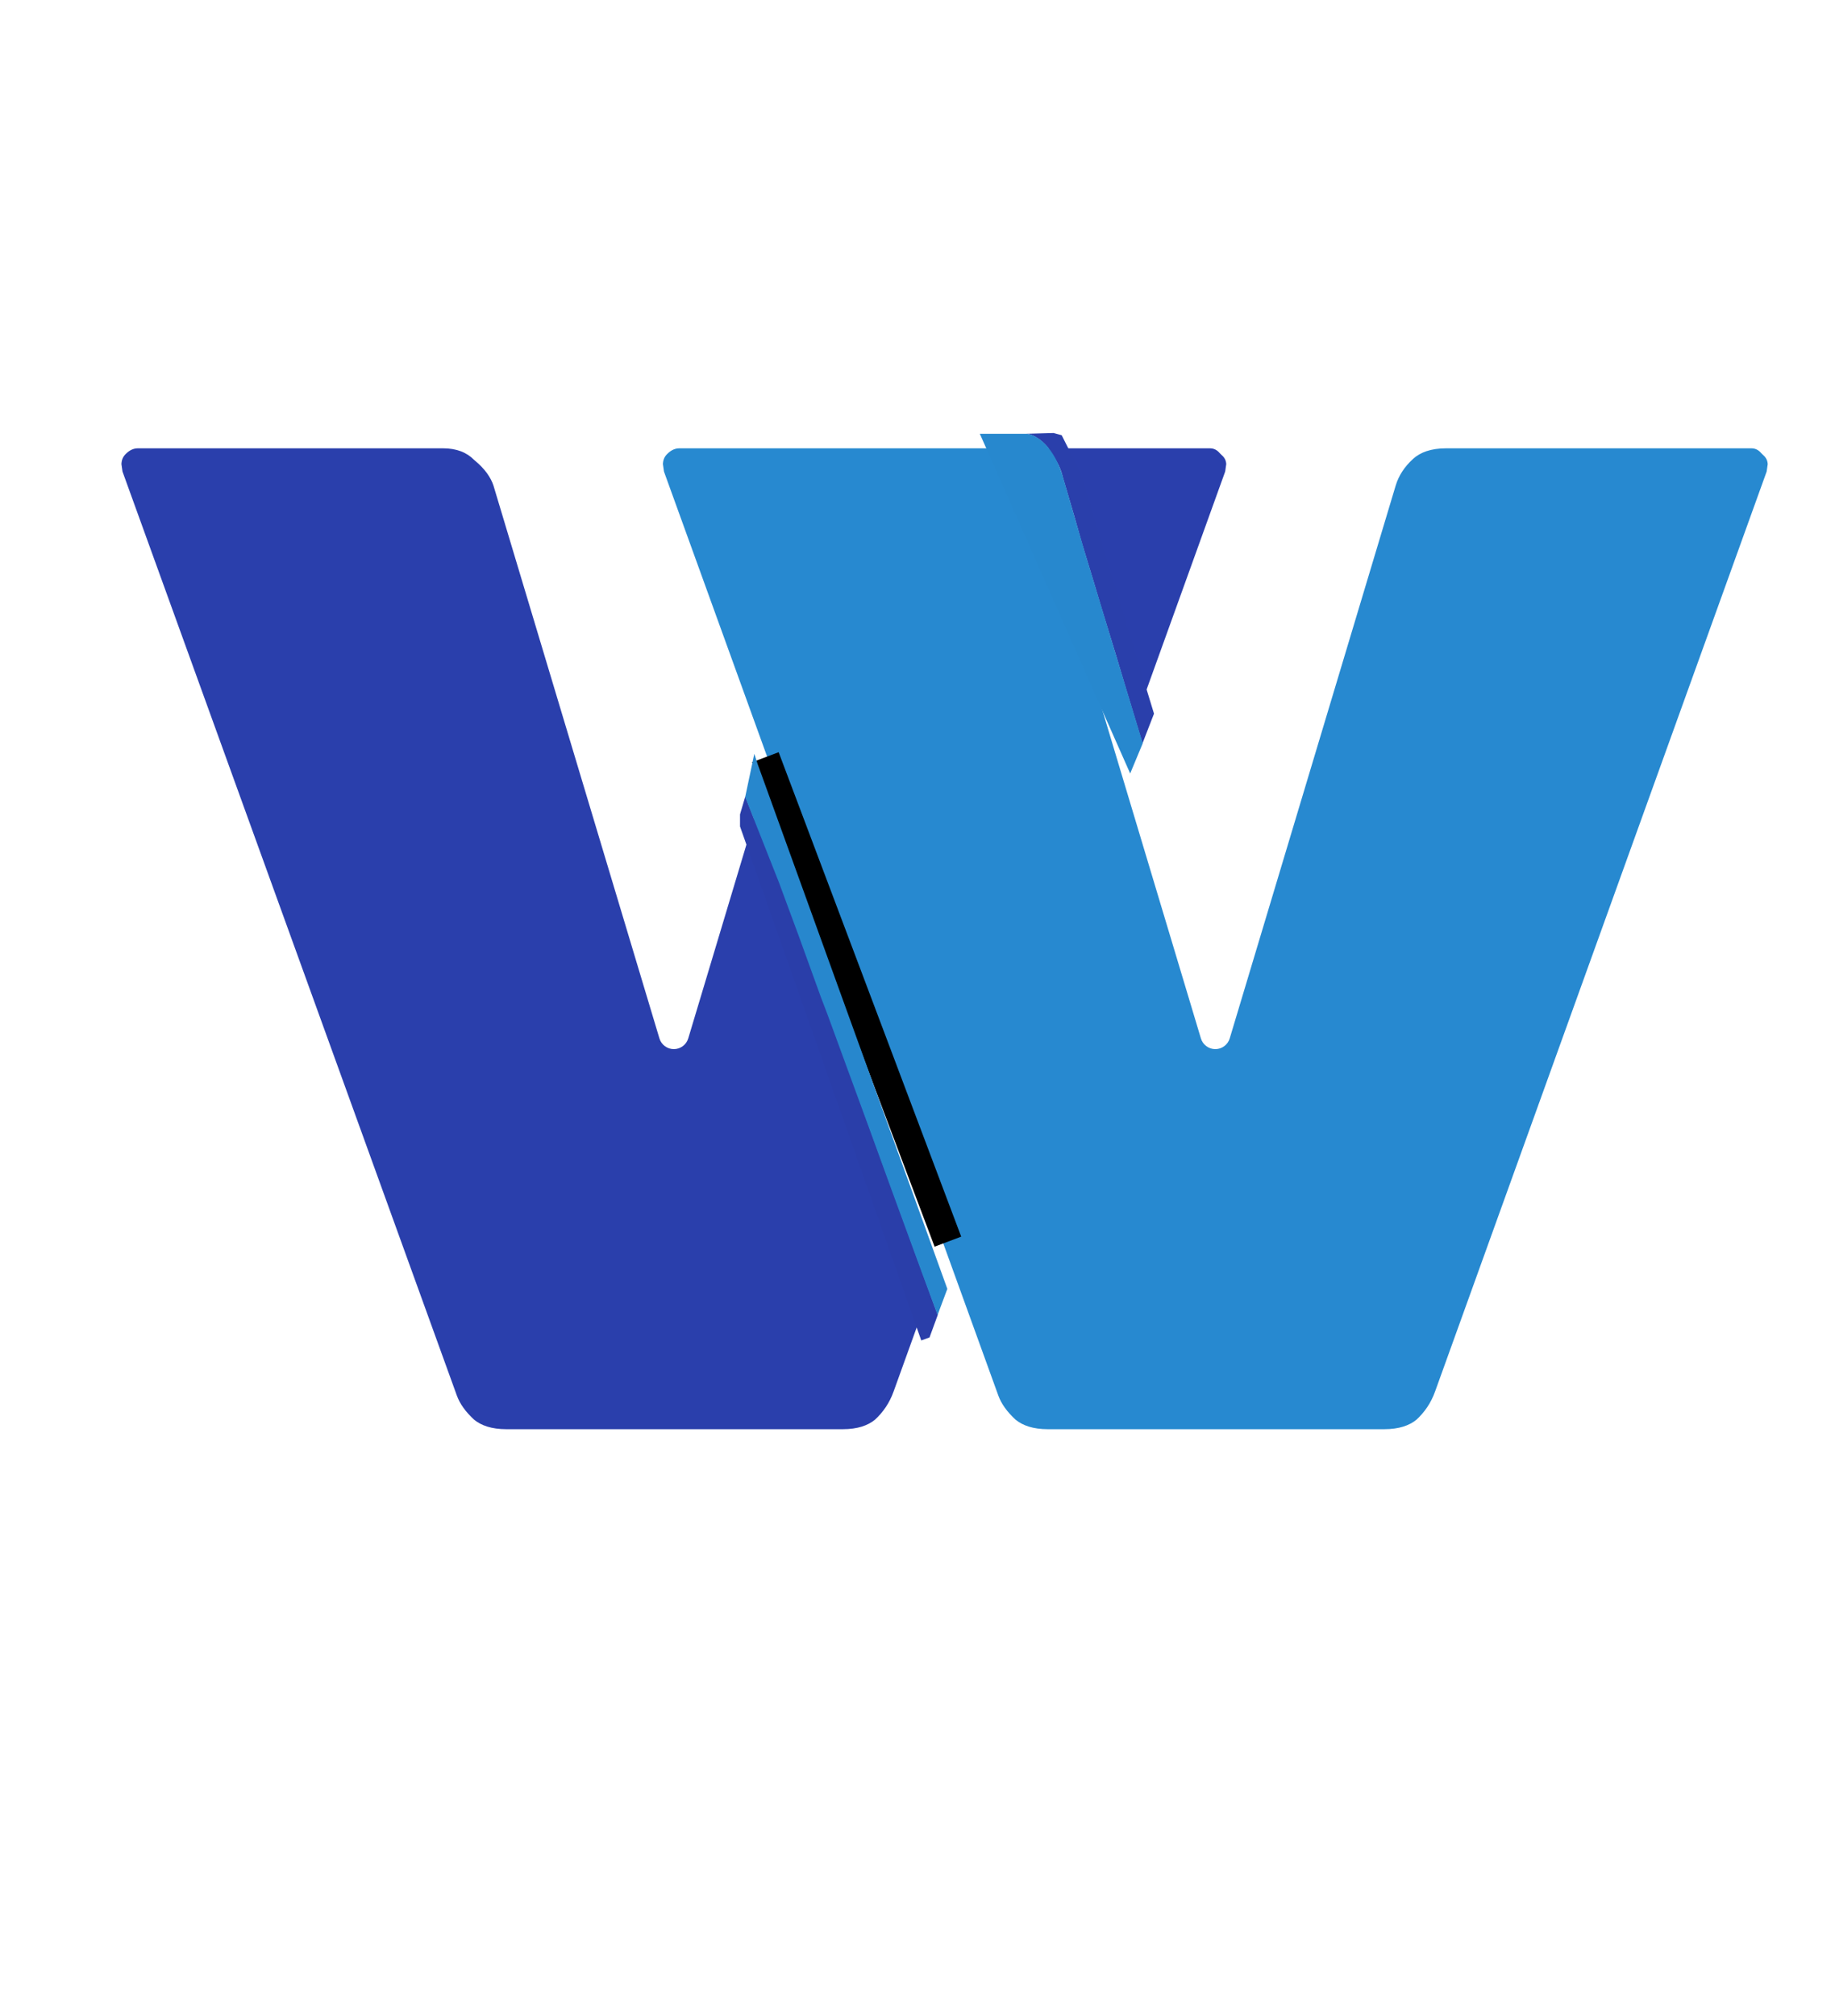 <svg width="61" height="67" viewBox="0 0 61 67" fill="none" xmlns="http://www.w3.org/2000/svg">
<path d="M40.208 14.4C40.496 14.4 40.736 14.512 40.928 14.736C41.152 14.928 41.264 15.168 41.264 15.456L41.216 15.792L30.176 46.416C30.016 46.864 29.76 47.248 29.408 47.568C29.056 47.856 28.592 48 28.016 48H16.832C16.256 48 15.792 47.856 15.44 47.568C15.088 47.248 14.848 46.912 14.72 46.56L3.584 15.792L3.536 15.456C3.536 15.168 3.632 14.928 3.824 14.736C4.048 14.512 4.304 14.4 4.592 14.4H14.72C15.296 14.4 15.76 14.576 16.112 14.928C16.496 15.248 16.752 15.6 16.88 15.984L22.4 34.368L27.92 15.984C28.048 15.568 28.288 15.2 28.64 14.88C28.992 14.56 29.472 14.4 30.08 14.4H40.208Z" fill="#2A3FAC"/>
<path d="M40.928 14.736L40.548 15.061C40.565 15.081 40.583 15.099 40.603 15.116L40.928 14.736ZM41.264 15.456L41.759 15.527C41.762 15.503 41.764 15.48 41.764 15.456H41.264ZM41.216 15.792L41.686 15.962C41.698 15.93 41.706 15.896 41.711 15.863L41.216 15.792ZM30.176 46.416L29.706 46.246L29.705 46.248L30.176 46.416ZM29.408 47.568L29.725 47.955C29.731 47.95 29.738 47.944 29.744 47.938L29.408 47.568ZM15.44 47.568L15.104 47.938C15.11 47.944 15.117 47.95 15.123 47.955L15.44 47.568ZM14.72 46.56L14.25 46.73L14.25 46.731L14.72 46.56ZM3.584 15.792L3.089 15.863C3.094 15.897 3.102 15.93 3.114 15.962L3.584 15.792ZM3.536 15.456H3.036C3.036 15.48 3.038 15.503 3.041 15.527L3.536 15.456ZM3.824 14.736L4.178 15.09L4.178 15.09L3.824 14.736ZM16.112 14.928L15.758 15.282C15.769 15.292 15.78 15.302 15.792 15.312L16.112 14.928ZM16.88 15.984L17.359 15.84C17.357 15.835 17.356 15.831 17.354 15.826L16.88 15.984ZM22.4 34.368L21.921 34.512C21.985 34.723 22.179 34.868 22.4 34.868C22.621 34.868 22.815 34.723 22.879 34.512L22.4 34.368ZM27.92 15.984L27.442 15.837L27.441 15.84L27.92 15.984ZM28.64 14.88L28.304 14.51L28.304 14.51L28.64 14.88ZM40.208 14.9C40.346 14.9 40.449 14.945 40.548 15.061L41.308 14.411C41.023 14.079 40.646 13.9 40.208 13.9V14.9ZM40.603 15.116C40.719 15.215 40.764 15.318 40.764 15.456H41.764C41.764 15.018 41.585 14.641 41.253 14.356L40.603 15.116ZM40.769 15.385L40.721 15.721L41.711 15.863L41.759 15.527L40.769 15.385ZM40.746 15.622L29.706 46.246L30.646 46.586L41.686 15.962L40.746 15.622ZM29.705 46.248C29.573 46.618 29.363 46.933 29.072 47.198L29.744 47.938C30.157 47.563 30.459 47.109 30.647 46.584L29.705 46.248ZM29.091 47.181C28.85 47.378 28.508 47.5 28.016 47.5V48.5C28.676 48.5 29.262 48.334 29.725 47.955L29.091 47.181ZM28.016 47.5H16.832V48.5H28.016V47.5ZM16.832 47.5C16.34 47.5 15.998 47.378 15.757 47.181L15.123 47.955C15.586 48.334 16.172 48.5 16.832 48.5V47.5ZM15.776 47.198C15.469 46.918 15.284 46.647 15.19 46.389L14.25 46.731C14.412 47.177 14.707 47.578 15.104 47.938L15.776 47.198ZM15.19 46.39L4.054 15.622L3.114 15.962L14.25 46.73L15.19 46.39ZM4.079 15.721L4.031 15.385L3.041 15.527L3.089 15.863L4.079 15.721ZM4.036 15.456C4.036 15.292 4.085 15.182 4.178 15.09L3.47 14.382C3.179 14.674 3.036 15.044 3.036 15.456H4.036ZM4.178 15.09C4.318 14.949 4.45 14.9 4.592 14.9V13.9C4.158 13.9 3.778 14.075 3.47 14.382L4.178 15.09ZM4.592 14.9H14.72V13.9H4.592V14.9ZM14.72 14.9C15.186 14.9 15.515 15.038 15.758 15.282L16.466 14.574C16.005 14.114 15.406 13.9 14.72 13.9V14.9ZM15.792 15.312C16.121 15.586 16.313 15.865 16.406 16.142L17.354 15.826C17.191 15.335 16.871 14.909 16.432 14.544L15.792 15.312ZM16.401 16.128L21.921 34.512L22.879 34.224L17.359 15.84L16.401 16.128ZM22.879 34.512L28.399 16.128L27.441 15.84L21.921 34.224L22.879 34.512ZM28.398 16.131C28.497 15.809 28.684 15.515 28.976 15.25L28.304 14.51C27.892 14.884 27.599 15.327 27.442 15.837L28.398 16.131ZM28.976 15.25C29.213 15.035 29.561 14.9 30.08 14.9V13.9C29.383 13.9 28.771 14.085 28.304 14.51L28.976 15.25ZM30.08 14.9H40.208V13.9H30.08V14.9Z" fill="white"/>
<path d="M58.208 14.4C58.496 14.4 58.736 14.512 58.928 14.736C59.152 14.928 59.264 15.168 59.264 15.456L59.216 15.792L48.176 46.416C48.016 46.864 47.76 47.248 47.408 47.568C47.056 47.856 46.592 48 46.016 48H34.832C34.256 48 33.792 47.856 33.44 47.568C33.088 47.248 32.848 46.912 32.72 46.56L21.584 15.792L21.536 15.456C21.536 15.168 21.632 14.928 21.824 14.736C22.048 14.512 22.304 14.4 22.592 14.4H32.72C33.296 14.4 33.76 14.576 34.112 14.928C34.496 15.248 34.752 15.6 34.88 15.984L40.4 34.368L45.92 15.984C46.048 15.568 46.288 15.2 46.64 14.88C46.992 14.56 47.472 14.4 48.08 14.4H58.208Z" fill="#2789D0"/>
<path d="M58.928 14.736L58.548 15.061C58.565 15.081 58.583 15.099 58.603 15.116L58.928 14.736ZM59.264 15.456L59.759 15.527C59.762 15.503 59.764 15.48 59.764 15.456H59.264ZM59.216 15.792L59.686 15.962C59.698 15.93 59.706 15.896 59.711 15.863L59.216 15.792ZM48.176 46.416L47.706 46.246L47.705 46.248L48.176 46.416ZM47.408 47.568L47.725 47.955C47.731 47.95 47.738 47.944 47.744 47.938L47.408 47.568ZM33.44 47.568L33.104 47.938C33.11 47.944 33.117 47.95 33.123 47.955L33.44 47.568ZM32.72 46.56L32.25 46.73L32.25 46.731L32.72 46.56ZM21.584 15.792L21.089 15.863C21.094 15.897 21.102 15.93 21.114 15.962L21.584 15.792ZM21.536 15.456H21.036C21.036 15.48 21.038 15.503 21.041 15.527L21.536 15.456ZM21.824 14.736L22.178 15.09L22.178 15.09L21.824 14.736ZM34.112 14.928L33.758 15.282C33.769 15.292 33.78 15.302 33.792 15.312L34.112 14.928ZM34.88 15.984L35.359 15.84C35.357 15.835 35.356 15.831 35.354 15.826L34.88 15.984ZM40.4 34.368L39.921 34.512C39.985 34.723 40.179 34.868 40.4 34.868C40.621 34.868 40.815 34.723 40.879 34.512L40.4 34.368ZM45.92 15.984L45.442 15.837L45.441 15.84L45.92 15.984ZM46.64 14.88L46.304 14.51L46.304 14.51L46.64 14.88ZM58.208 14.9C58.346 14.9 58.449 14.945 58.548 15.061L59.308 14.411C59.023 14.079 58.646 13.9 58.208 13.9V14.9ZM58.603 15.116C58.719 15.215 58.764 15.318 58.764 15.456H59.764C59.764 15.018 59.585 14.641 59.253 14.356L58.603 15.116ZM58.769 15.385L58.721 15.721L59.711 15.863L59.759 15.527L58.769 15.385ZM58.746 15.622L47.706 46.246L48.646 46.586L59.686 15.962L58.746 15.622ZM47.705 46.248C47.573 46.618 47.363 46.933 47.072 47.198L47.744 47.938C48.157 47.563 48.459 47.109 48.647 46.584L47.705 46.248ZM47.091 47.181C46.85 47.378 46.508 47.5 46.016 47.5V48.5C46.676 48.5 47.262 48.334 47.725 47.955L47.091 47.181ZM46.016 47.5H34.832V48.5H46.016V47.5ZM34.832 47.5C34.34 47.5 33.998 47.378 33.757 47.181L33.123 47.955C33.586 48.334 34.172 48.5 34.832 48.5V47.5ZM33.776 47.198C33.468 46.918 33.284 46.647 33.19 46.389L32.25 46.731C32.412 47.177 32.708 47.578 33.104 47.938L33.776 47.198ZM33.19 46.39L22.054 15.622L21.114 15.962L32.25 46.73L33.19 46.39ZM22.079 15.721L22.031 15.385L21.041 15.527L21.089 15.863L22.079 15.721ZM22.036 15.456C22.036 15.292 22.085 15.182 22.178 15.09L21.47 14.382C21.178 14.674 21.036 15.044 21.036 15.456H22.036ZM22.178 15.09C22.318 14.949 22.451 14.9 22.592 14.9V13.9C22.157 13.9 21.778 14.075 21.47 14.382L22.178 15.09ZM22.592 14.9H32.72V13.9H22.592V14.9ZM32.72 14.9C33.186 14.9 33.515 15.038 33.758 15.282L34.466 14.574C34.005 14.114 33.406 13.9 32.72 13.9V14.9ZM33.792 15.312C34.121 15.586 34.313 15.865 34.406 16.142L35.354 15.826C35.191 15.335 34.871 14.909 34.432 14.544L33.792 15.312ZM34.401 16.128L39.921 34.512L40.879 34.224L35.359 15.84L34.401 16.128ZM40.879 34.512L46.399 16.128L45.441 15.84L39.921 34.224L40.879 34.512ZM46.398 16.131C46.497 15.809 46.684 15.515 46.976 15.25L46.304 14.51C45.892 14.884 45.599 15.327 45.442 15.837L46.398 16.131ZM46.976 15.25C47.213 15.035 47.561 14.9 48.08 14.9V13.9C47.383 13.9 46.771 14.085 46.304 14.51L46.976 15.25ZM48.08 14.9H58.208V13.9H48.08V14.9Z" fill="white"/>
<path d="M35.07 15.222C34.726 14.591 34.286 14.423 34.109 14.417L35.023 14.391L35.293 14.465L35.915 15.697L36.915 18.985L38.362 23.719L37.979 24.707L37.378 22.719L37.091 21.758L36.612 20.196L36.369 19.383L35.963 18.048L35.724 17.203L35.329 15.856C35.272 15.595 35.133 15.325 35.07 15.222Z" fill="#2A3FAB"/>
<g filter="url(#filter0_f_107_20)">
<rect x="25" y="25.333" width="0.945" height="17.206" transform="rotate(-20.652 25 25.333)" fill="black"/>
</g>
<path d="M34.115 14.417H32.572L37.57 25.707L37.988 24.703L36.051 18.317L35.307 15.757C34.96 14.707 34.368 14.426 34.115 14.417Z" fill="#2788CE"/>
<path d="M24.775 26.472L24.6 27.066V27.467L30.625 44.55L30.9 44.45L31.174 43.701L28.1 35.303L26.051 29.704L24.775 26.472Z" fill="#2A3EA9"/>
<path d="M31.492 42.836L31.168 43.703L30.654 42.319L29.59 39.413L28.881 37.461L28.163 35.504L27.502 33.699L27.291 33.148L26.557 31.12L25.892 29.323L25.075 27.258L24.772 26.489L25.075 25.054L25.186 25.393L31.492 42.836Z" fill="#2787CD"/>
<defs>
<filter id="filter0_f_107_20" x="0" y="0" width="56.953" height="66.433" filterUnits="userSpaceOnUse" color-interpolation-filters="sRGB">
<feFlood flood-opacity="0" result="BackgroundImageFix"/>
<feBlend mode="normal" in="SourceGraphic" in2="BackgroundImageFix" result="shape"/>
<feGaussianBlur stdDeviation="12.5" result="effect1_foregroundBlur_107_20"/>
</filter>
</defs>
</svg>

